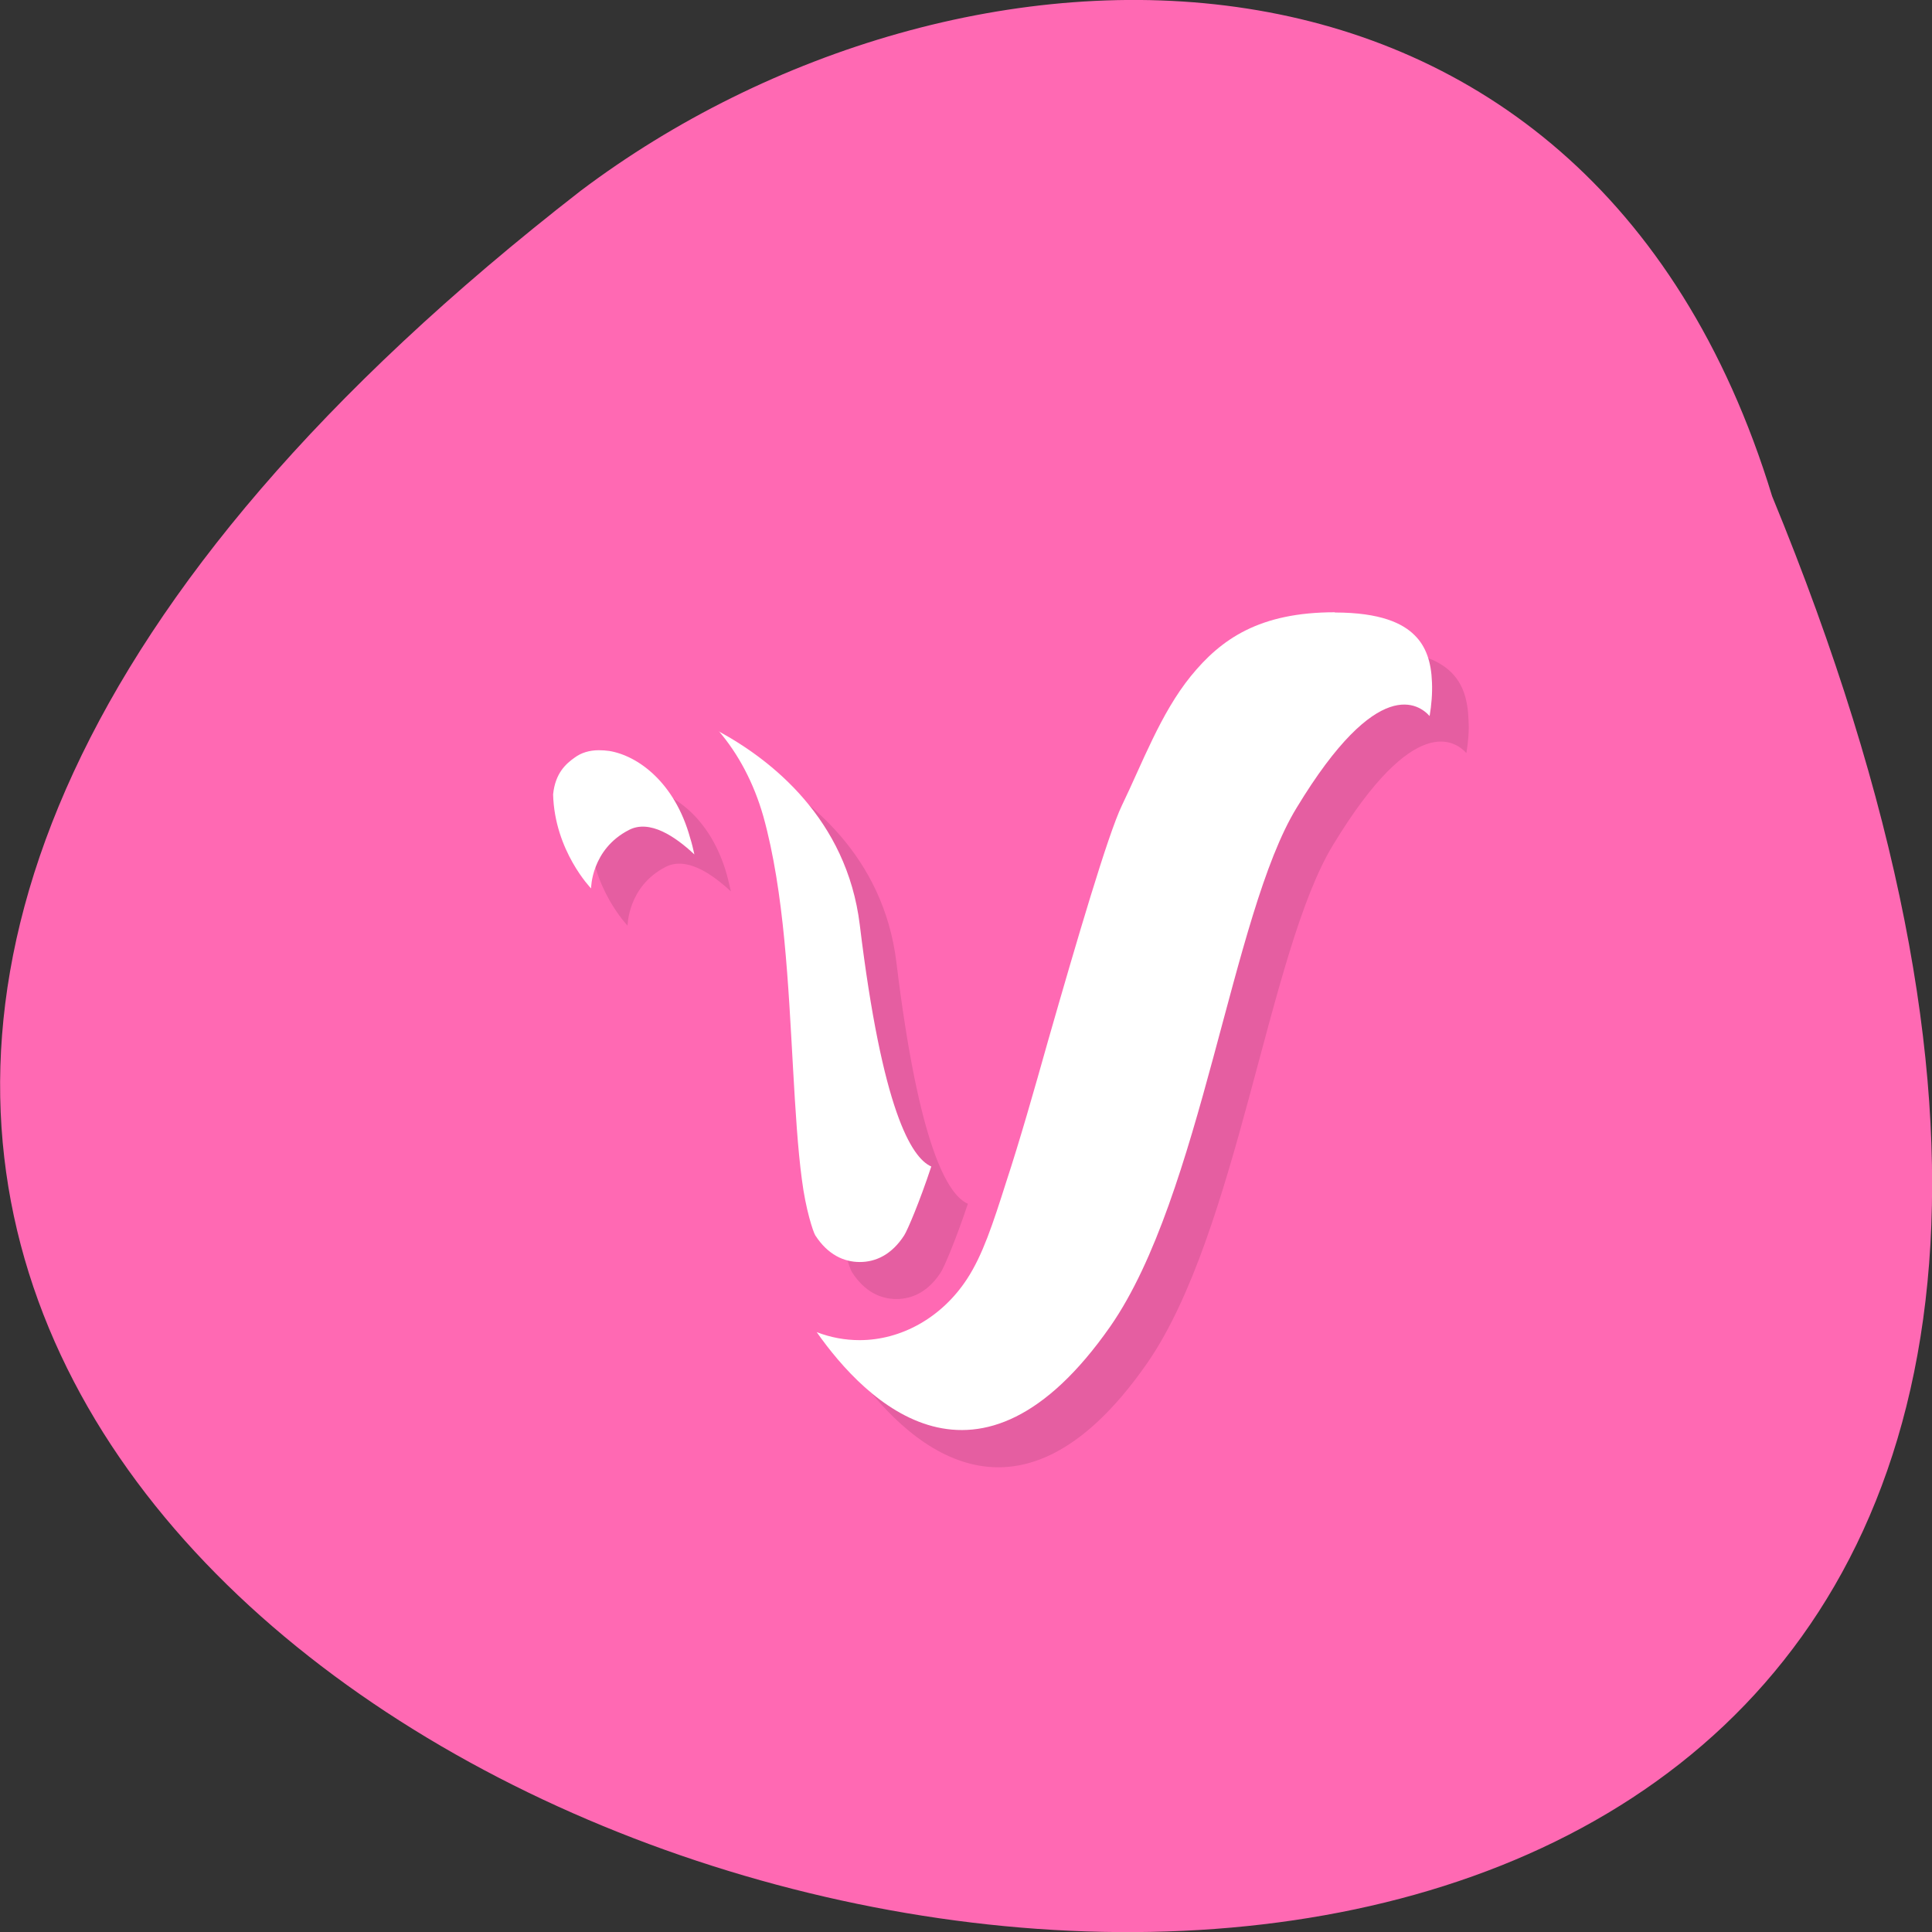 <svg xmlns="http://www.w3.org/2000/svg" xmlns:xlink="http://www.w3.org/1999/xlink" viewBox="0 0 32 32"><rect x="0" y="0" width="32" height="32" fill="#333333" stroke="none"/><defs><g id="5" clip-path="url(#4)"><path d="m 22.719 10.758 c -1.254 0 -1.891 0.441 -2.391 1.059 c -0.5 0.617 -0.801 1.438 -1.141 2.141 c -0.23 0.473 -0.746 2.234 -1.219 3.898 c -0.238 0.832 -0.473 1.656 -0.695 2.344 c -0.223 0.688 -0.391 1.203 -0.645 1.598 c -0.422 0.648 -1.102 1.016 -1.785 1.016 c -0.238 0 -0.477 -0.047 -0.707 -0.133 c 0.809 1.156 2.68 3.03 4.859 -0.094 c 1.508 -2.168 2.01 -6.836 3.086 -8.594 c 1.355 -2.234 2.035 -1.707 2.207 -1.52 c 0.031 -0.184 0.047 -0.371 0.035 -0.555 c -0.012 -0.336 -0.094 -0.594 -0.289 -0.785 c -0.195 -0.191 -0.559 -0.371 -1.32 -0.371"/><path d="m 12.512 12.727 c 0.324 0.375 0.582 0.852 0.738 1.41 c 0.348 1.258 0.414 2.813 0.492 4.184 c 0.039 0.691 0.082 1.328 0.145 1.828 c 0.063 0.5 0.188 0.871 0.227 0.926 c 0.207 0.32 0.469 0.441 0.734 0.441 c 0.262 0 0.527 -0.121 0.734 -0.441 c 0.055 -0.082 0.254 -0.551 0.449 -1.137 c -0.332 -0.145 -0.813 -0.945 -1.184 -4 c -0.215 -1.766 -1.469 -2.738 -2.336 -3.207"/><path d="m 10.527 13.04 c -0.16 0 -0.297 0.047 -0.402 0.125 c -0.141 0.102 -0.266 0.266 -0.32 0.609 l -0.039 -0.008 c 0.027 0.945 0.629 1.566 0.629 1.566 c 0 0 0 -0.648 0.629 -0.973 c 0.344 -0.176 0.762 0.109 1.082 0.406 c -0.02 -0.094 -0.043 -0.184 -0.066 -0.273 c -0.258 -0.922 -0.867 -1.359 -1.344 -1.438 c -0.059 -0.008 -0.113 -0.016 -0.168 -0.016"/></g><clipPath id="7"><path d="m 11 12 h 5 v 9 h -5"/></clipPath><clipPath id="6"><path d="m 13 10 h 11 v 14 h -11"/></clipPath><clipPath id="8"><path d="m 9 12 h 3 v 3 h -3"/></clipPath><clipPath id="4"><path d="M 0,0 H32 V32 H0 z"/></clipPath><clipPath id="0"><path d="m 2 2 h 29 v 30 h -29"/></clipPath><clipPath id="1"><path d="m 30.398 16.914 c 0 7.824 -6.25 14.16 -13.957 14.16 c -7.703 0 -13.957 -6.336 -13.957 -14.16 c 0 -7.824 6.254 -14.164 13.957 -14.164 c 7.707 0 13.957 6.34 13.957 14.164"/></clipPath><filter id="2" filterUnits="objectBoundingBox" x="0" y="0" width="32" height="32"><feColorMatrix type="matrix" in="SourceGraphic" values="0 0 0 0 1 0 0 0 0 1 0 0 0 0 1 0 0 0 1 0"/></filter><mask id="3"><g filter="url(#2)"><path fill-opacity="0.102" d="M 0,0 H32 V32 H0 z"/></g></mask></defs><path d="m 29.352 8.219 c 16.957 41.18 -54.36 21.832 -19.734 -5.059 c 6.215 -4.684 16.648 -5.05 19.734 5.059" fill="#ff69b3"/><g clip-path="url(#0)"><g clip-path="url(#1)"><use xlink:href="#5" mask="url(#3)"/></g></g><g clip-path="url(#6)"><g clip-path="url(#1)"><path d="m 22.11 10.141 c -1.254 0 -1.887 0.445 -2.387 1.059 c -0.5 0.617 -0.801 1.438 -1.141 2.141 c -0.23 0.477 -0.746 2.234 -1.223 3.898 c -0.234 0.832 -0.469 1.656 -0.695 2.344 c -0.219 0.688 -0.387 1.203 -0.645 1.598 c -0.422 0.648 -1.098 1.016 -1.781 1.016 c -0.238 0 -0.48 -0.043 -0.711 -0.133 c 0.813 1.156 2.68 3.03 4.863 -0.094 c 1.508 -2.168 2.01 -6.836 3.086 -8.59 c 1.352 -2.234 2.035 -1.707 2.203 -1.52 c 0.031 -0.184 0.047 -0.375 0.039 -0.559 c -0.012 -0.336 -0.098 -0.594 -0.289 -0.781 c -0.195 -0.195 -0.563 -0.375 -1.32 -0.375" fill="#fff"/></g></g><g clip-path="url(#7)"><g clip-path="url(#1)"><path d="m 11.906 12.11 c 0.32 0.375 0.578 0.852 0.738 1.414 c 0.348 1.254 0.414 2.812 0.492 4.184 c 0.039 0.688 0.078 1.324 0.145 1.824 c 0.063 0.5 0.188 0.875 0.223 0.93 c 0.207 0.32 0.473 0.441 0.738 0.441 c 0.262 0 0.527 -0.121 0.734 -0.441 c 0.055 -0.086 0.254 -0.551 0.449 -1.141 c -0.332 -0.145 -0.813 -0.941 -1.184 -4 c -0.215 -1.762 -1.473 -2.738 -2.336 -3.207" fill="#fff"/></g></g><g clip-path="url(#8)"><g clip-path="url(#1)"><path d="m 9.918 12.426 c -0.156 0 -0.293 0.043 -0.398 0.121 c -0.145 0.102 -0.324 0.258 -0.359 0.613 v -0.008 c 0.023 0.941 0.629 1.563 0.629 1.563 c 0 0 0 -0.648 0.629 -0.969 c 0.34 -0.176 0.762 0.105 1.082 0.406 c -0.02 -0.094 -0.043 -0.188 -0.07 -0.273 c -0.254 -0.922 -0.867 -1.363 -1.34 -1.441 c -0.059 -0.008 -0.117 -0.012 -0.172 -0.012" fill="#fff"/></g></g></svg>